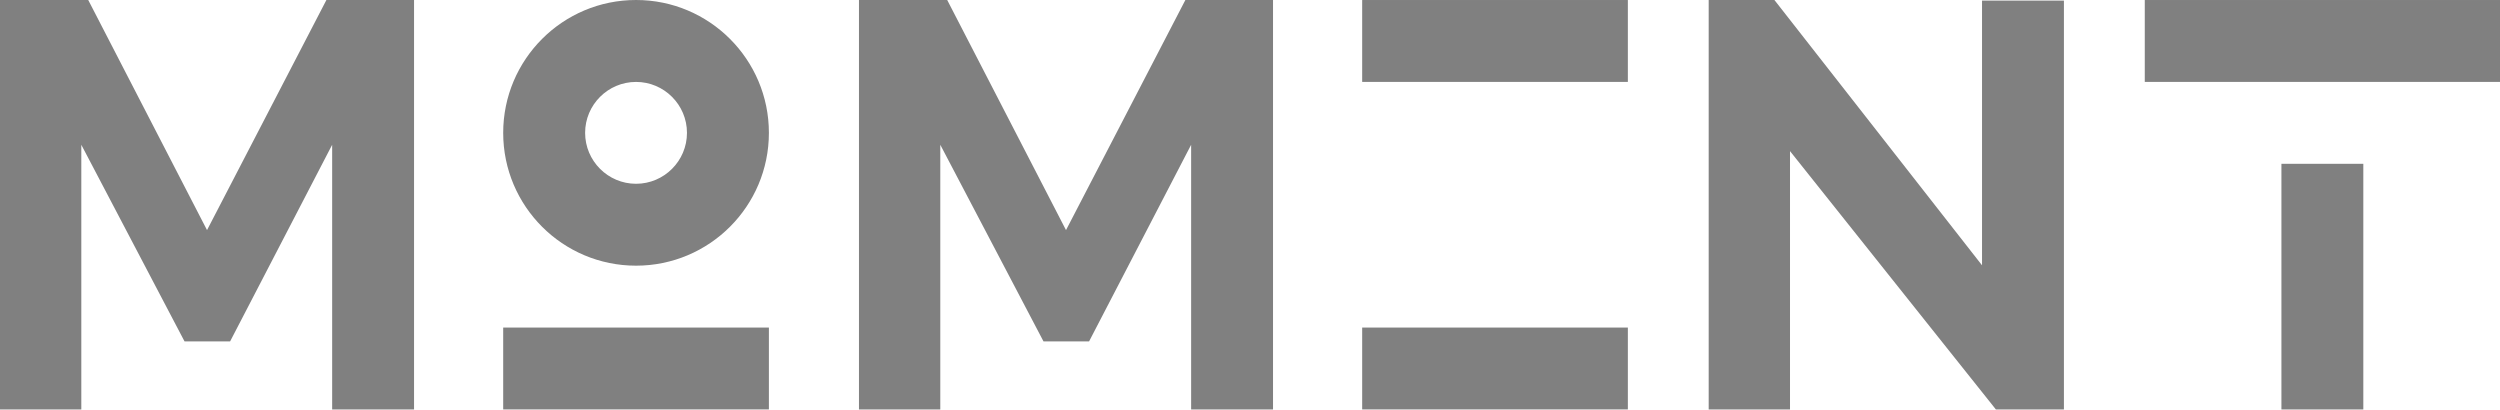 <svg width="335" height="55" viewBox="0 0 335 55" fill="none" xmlns="http://www.w3.org/2000/svg">
<path d="M159.612 54.865V19.399L145.936 45.748H139.829L125.999 19.399V54.865H115.102V0H126.925L142.845 30.834L158.84 0H170.585V54.865H159.612Z" fill="#808080"/>
<path d="M218.132 43.893H182.532V54.863H218.132V43.893Z" fill="#808080"/>
<path d="M218.132 0.002H182.532V10.976H218.132V0.002Z" fill="#808080"/>
<path d="M44.509 54.865V19.399L30.834 45.748H24.727L10.896 19.399V54.865H0V0H11.823L27.741 30.834L43.738 0H55.483V54.865H44.509Z" fill="#808080"/>
<path d="M103.032 43.893H67.428V54.863H103.032V43.893Z" fill="#808080"/>
<path d="M85.23 10.978C88.992 10.978 92.054 14.04 92.054 17.802C92.054 21.566 88.992 24.626 85.23 24.626C81.466 24.626 78.406 21.564 78.406 17.802C78.404 14.04 81.466 10.978 85.23 10.978ZM85.23 0C75.396 0 67.428 7.972 67.428 17.802C67.428 27.632 75.396 35.6 85.23 35.6C95.06 35.6 103.032 27.632 103.032 17.802C103.032 7.972 95.06 0 85.23 0Z" fill="#808080"/>
<path d="M239.861 20.248V54.865H228.964V0.002H237.773L265.591 35.549V0.079H276.565V54.865H267.448L239.861 20.248Z" fill="#808080"/>
<path d="M335 0.002H287.399V10.976H335V0.002Z" fill="#808080"/>
<path d="M316.685 21.95H305.711V54.867H316.685V21.95Z" fill="#808080"/>
</svg>
